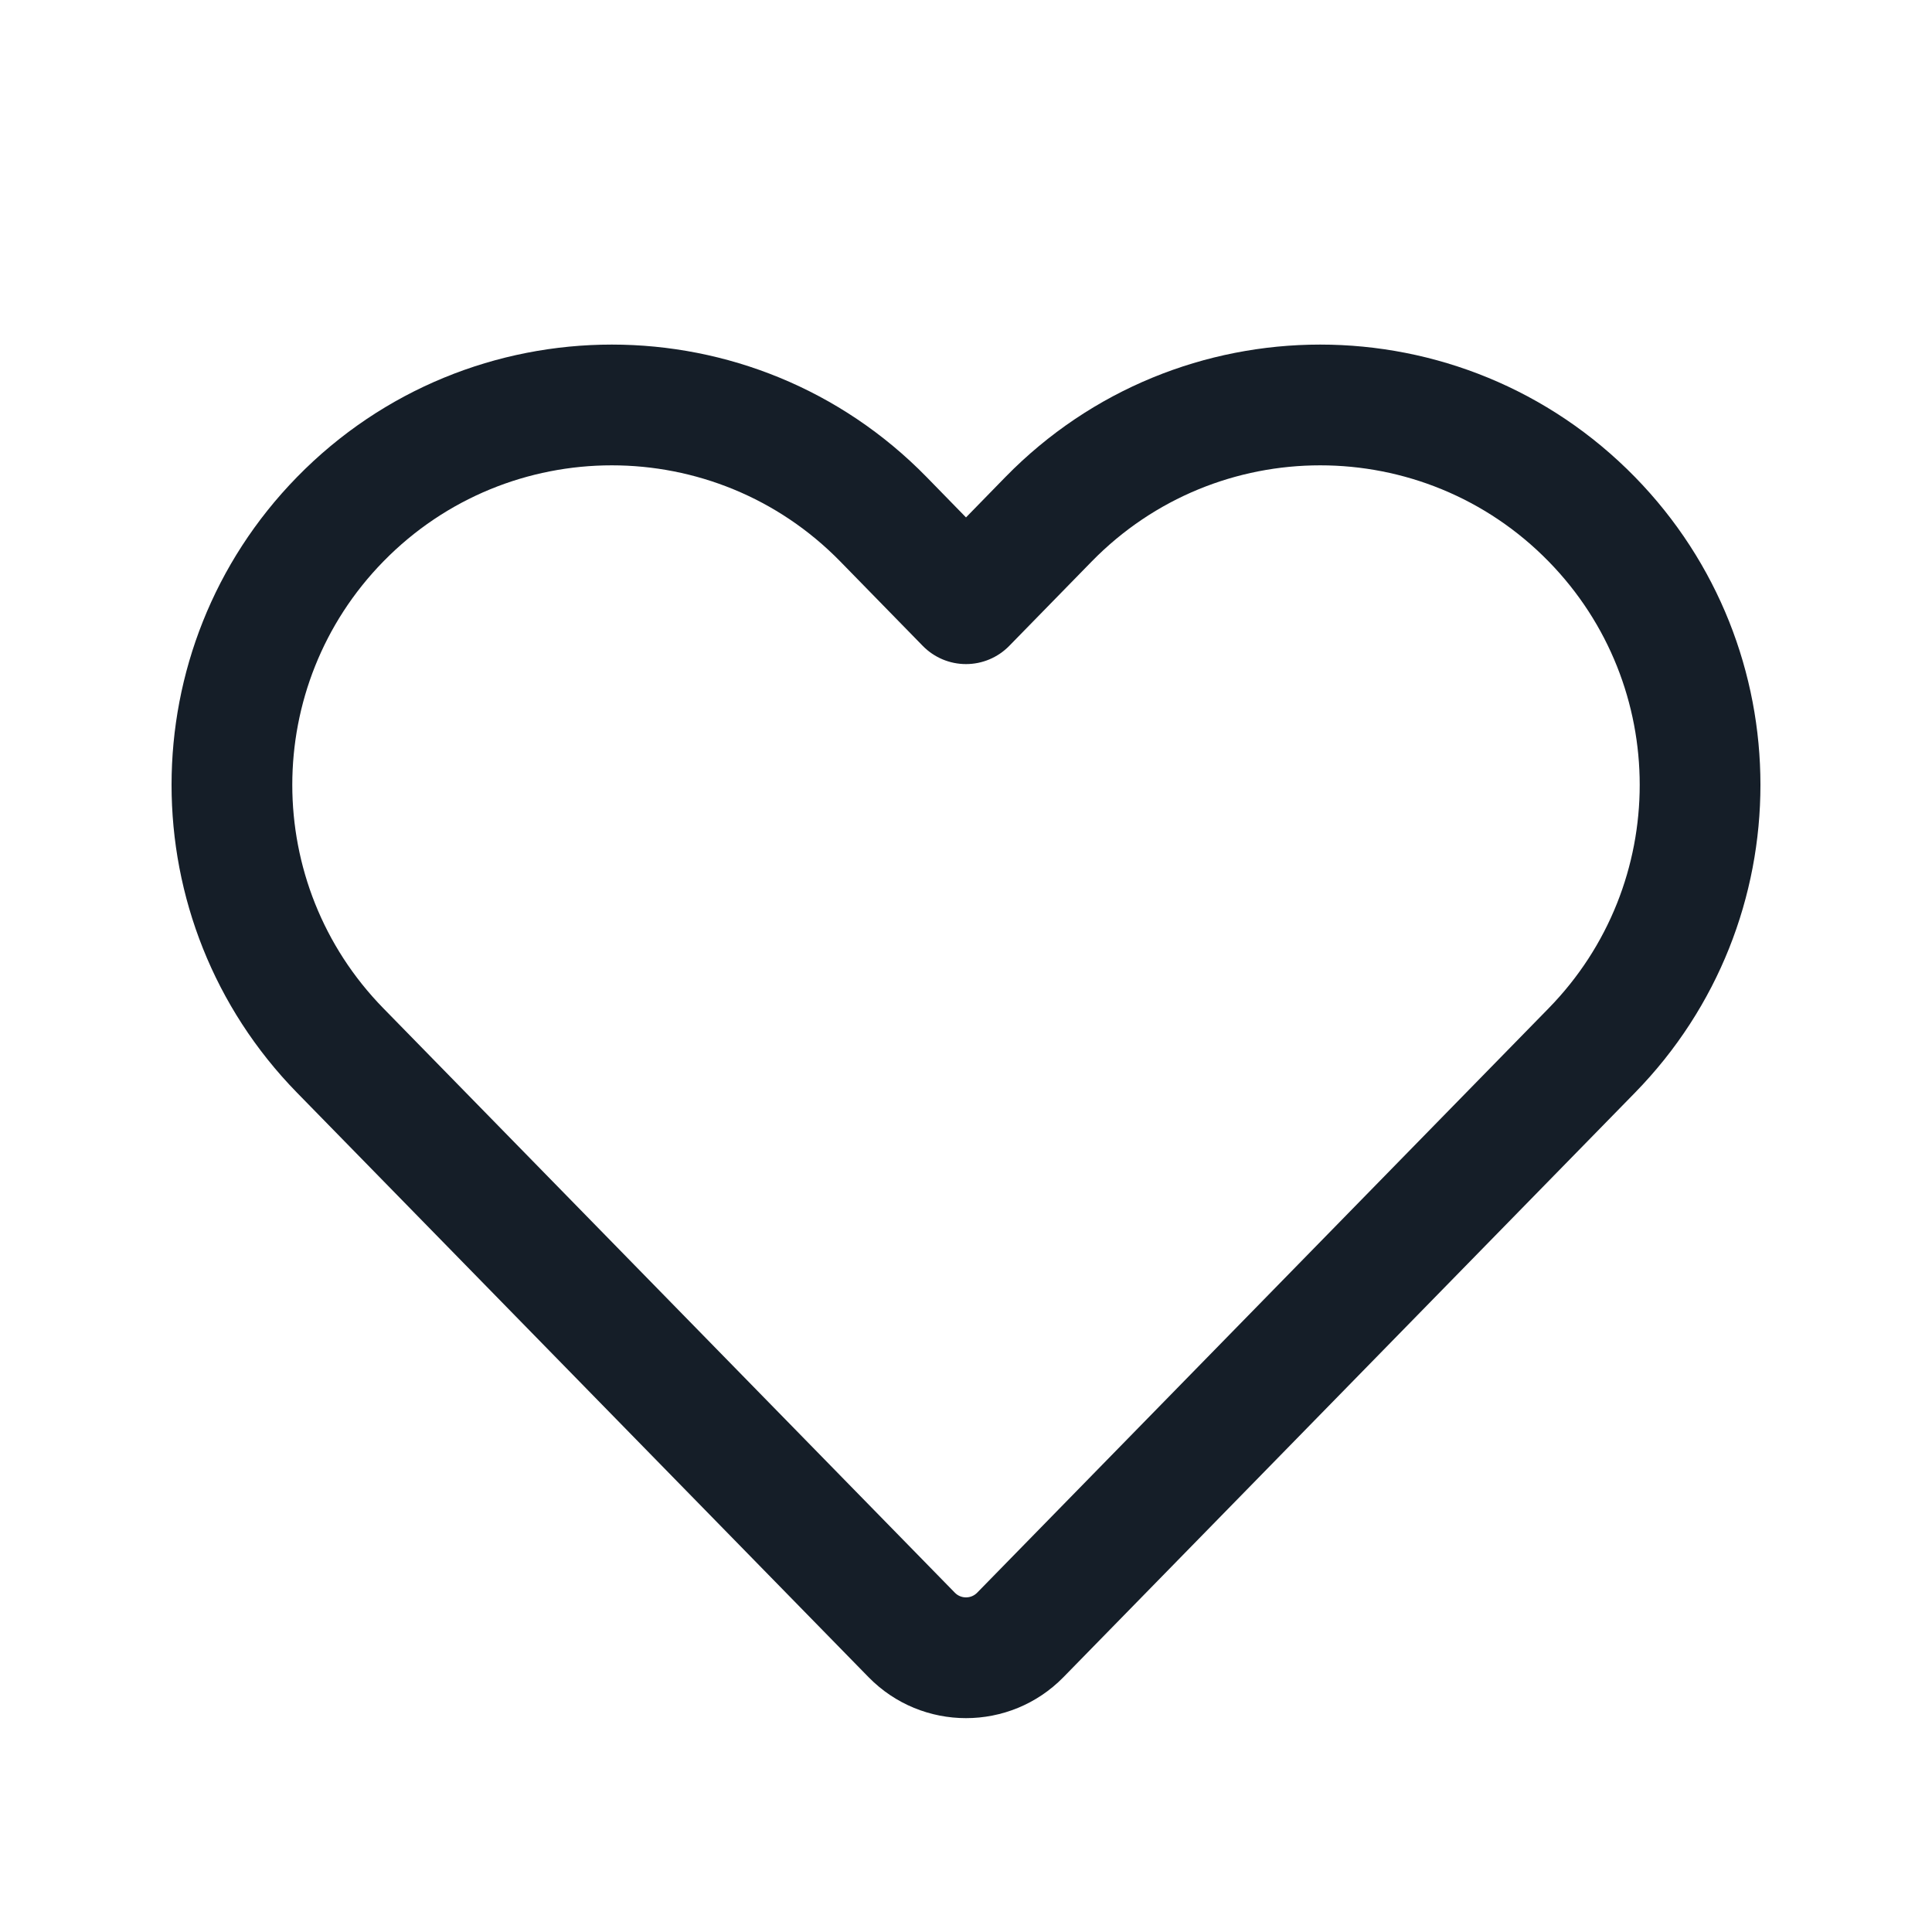 <svg width="26" height="26" viewBox="0 0 26 26" fill="none" xmlns="http://www.w3.org/2000/svg">
<path fill-rule="evenodd" clip-rule="evenodd" d="M11.308 7.556C9.621 5.831 6.846 5.831 5.159 7.556C3.525 9.227 3.525 11.898 5.159 13.569L12.85 21.434C12.932 21.518 13.068 21.518 13.15 21.434L20.841 13.569C22.475 11.898 22.475 9.227 20.841 7.556C19.154 5.831 16.379 5.831 14.692 7.556L13.581 8.693C13.428 8.849 13.219 8.937 13 8.937C12.781 8.937 12.572 8.849 12.419 8.693L11.308 7.556ZM22.003 6.42C24.254 8.723 24.254 12.402 22.003 14.705L14.312 22.57C13.592 23.306 12.408 23.306 11.688 22.57L3.997 14.705C1.746 12.402 1.746 8.723 3.997 6.42C6.321 4.043 10.146 4.043 12.47 6.42L13 6.963L13.53 6.42C15.854 4.043 19.679 4.043 22.003 6.42Z" fill="#151E28"/>
</svg>

